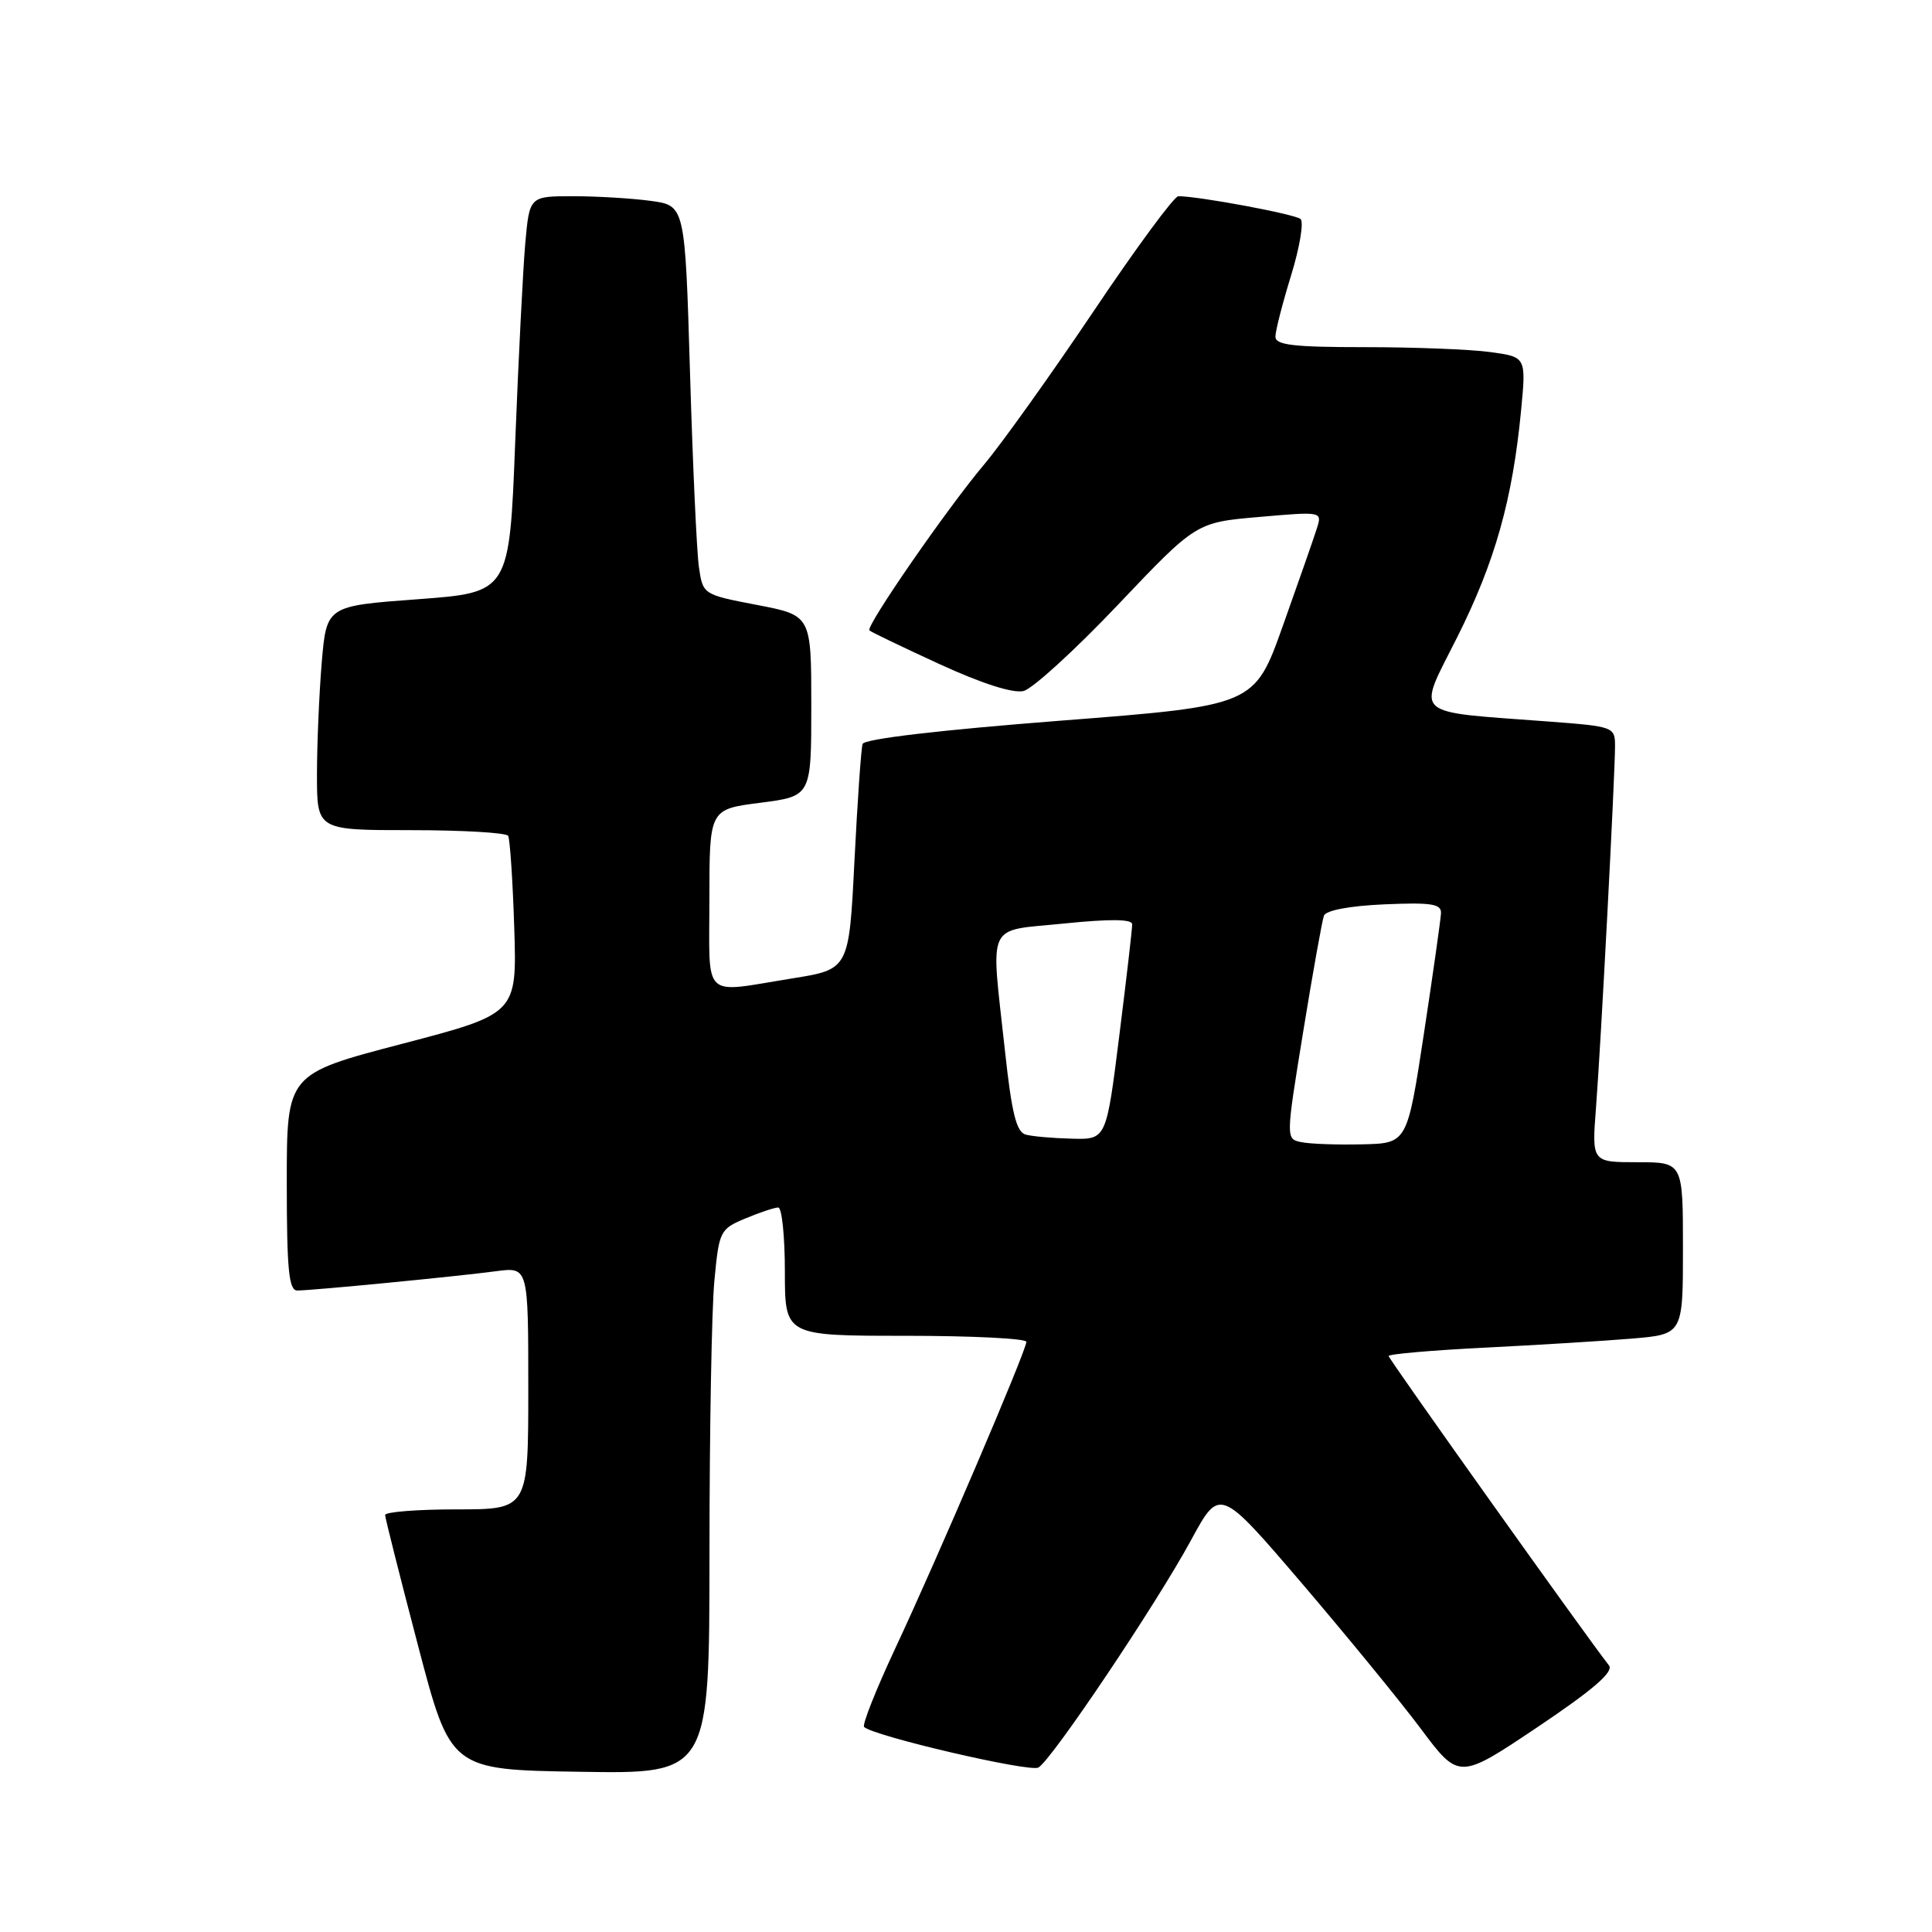 <?xml version="1.0" encoding="UTF-8" standalone="no"?>
<!DOCTYPE svg PUBLIC "-//W3C//DTD SVG 1.1//EN" "http://www.w3.org/Graphics/SVG/1.1/DTD/svg11.dtd" >
<svg xmlns="http://www.w3.org/2000/svg" xmlns:xlink="http://www.w3.org/1999/xlink" version="1.1" viewBox="0 0 256 256">
 <g >
 <path fill="currentColor"
d=" M 213.20 220.68 C 210.17 216.82 184.00 180.07 184.00 179.68 C 184.00 179.42 189.74 178.92 196.75 178.57 C 203.76 178.22 212.54 177.68 216.25 177.37 C 223.00 176.80 223.00 176.80 223.00 165.40 C 223.00 154.00 223.00 154.00 216.96 154.00 C 210.92 154.00 210.92 154.00 211.48 146.75 C 212.12 138.50 213.99 102.84 214.00 98.89 C 214.00 96.32 213.85 96.26 205.25 95.61 C 186.72 94.21 187.72 95.14 193.12 84.37 C 198.10 74.43 200.42 66.19 201.55 54.40 C 202.23 47.30 202.23 47.30 197.47 46.65 C 194.86 46.29 187.38 46.00 180.86 46.00 C 171.38 46.00 169.00 45.72 169.00 44.61 C 169.00 43.84 169.94 40.18 171.08 36.48 C 172.22 32.78 172.78 29.42 172.33 29.02 C 171.61 28.38 158.85 26.00 156.13 26.00 C 155.59 26.00 150.53 32.86 144.90 41.25 C 139.26 49.64 132.75 58.75 130.44 61.50 C 125.52 67.33 114.68 83.01 115.20 83.53 C 115.39 83.73 119.58 85.74 124.49 88.00 C 130.14 90.59 134.24 91.90 135.63 91.56 C 136.84 91.25 142.48 86.10 148.16 80.11 C 158.50 69.22 158.50 69.22 166.85 68.50 C 175.21 67.77 175.21 67.77 174.48 70.05 C 174.09 71.30 172.06 77.09 169.99 82.91 C 166.22 93.50 166.22 93.50 140.44 95.50 C 124.50 96.74 114.52 97.91 114.30 98.58 C 114.10 99.18 113.62 106.14 113.22 114.05 C 112.50 128.44 112.50 128.44 105.00 129.64 C 92.85 131.59 94.00 132.69 94.00 119.12 C 94.00 107.23 94.00 107.23 100.75 106.37 C 107.50 105.50 107.50 105.50 107.50 93.52 C 107.50 81.54 107.50 81.54 100.32 80.16 C 93.14 78.78 93.14 78.78 92.61 75.14 C 92.32 73.14 91.79 61.54 91.43 49.37 C 90.77 27.24 90.77 27.24 86.25 26.62 C 83.76 26.28 79.12 26.00 75.94 26.00 C 70.16 26.00 70.16 26.00 69.60 32.25 C 69.30 35.69 68.70 47.50 68.27 58.50 C 67.50 78.50 67.50 78.50 55.38 79.40 C 43.27 80.29 43.27 80.29 42.63 87.80 C 42.29 91.92 42.00 98.61 42.00 102.65 C 42.00 110.00 42.00 110.00 54.44 110.00 C 61.28 110.00 67.08 110.34 67.33 110.75 C 67.57 111.16 67.94 116.64 68.14 122.92 C 68.50 134.33 68.50 134.33 53.25 138.32 C 38.00 142.31 38.00 142.31 38.00 156.65 C 38.00 168.25 38.27 171.00 39.39 171.00 C 41.34 171.00 60.60 169.13 65.75 168.44 C 70.00 167.88 70.00 167.88 70.00 183.94 C 70.00 200.00 70.00 200.00 60.50 200.00 C 55.27 200.00 51.01 200.34 51.03 200.75 C 51.04 201.16 53.00 208.93 55.38 218.00 C 59.70 234.50 59.70 234.50 76.85 234.77 C 94.00 235.05 94.00 235.05 94.01 205.77 C 94.01 189.67 94.30 173.44 94.66 169.70 C 95.28 163.11 95.40 162.86 98.77 161.45 C 100.68 160.65 102.64 160.00 103.12 160.00 C 103.60 160.00 104.00 163.82 104.00 168.50 C 104.00 177.00 104.00 177.00 120.00 177.00 C 128.80 177.00 136.00 177.36 136.00 177.80 C 136.00 178.94 124.17 206.60 118.63 218.41 C 116.08 223.86 114.22 228.55 114.50 228.83 C 115.70 230.03 136.43 234.86 137.59 234.21 C 139.34 233.23 153.24 212.53 157.84 204.04 C 161.62 197.09 161.62 197.09 172.38 209.65 C 178.29 216.57 185.43 225.28 188.23 229.02 C 193.32 235.83 193.32 235.83 203.73 228.85 C 211.09 223.91 213.86 221.52 213.20 220.68 Z  M 172.43 151.34 C 170.37 150.91 170.37 150.91 172.68 136.70 C 173.95 128.89 175.19 121.97 175.43 121.33 C 175.70 120.62 178.87 120.03 183.44 119.83 C 189.67 119.56 190.99 119.77 190.94 121.00 C 190.90 121.83 189.88 129.03 188.67 137.00 C 186.46 151.50 186.46 151.50 180.48 151.63 C 177.19 151.71 173.57 151.58 172.43 151.34 Z  M 135.91 150.34 C 134.68 150.01 134.05 147.49 133.16 139.21 C 131.27 121.82 130.52 123.44 141.00 122.37 C 147.08 121.75 150.01 121.78 150.02 122.47 C 150.03 123.04 149.26 129.69 148.31 137.25 C 146.59 151.00 146.59 151.00 142.04 150.88 C 139.54 150.82 136.78 150.58 135.91 150.34 Z "/>
</g>
</svg>